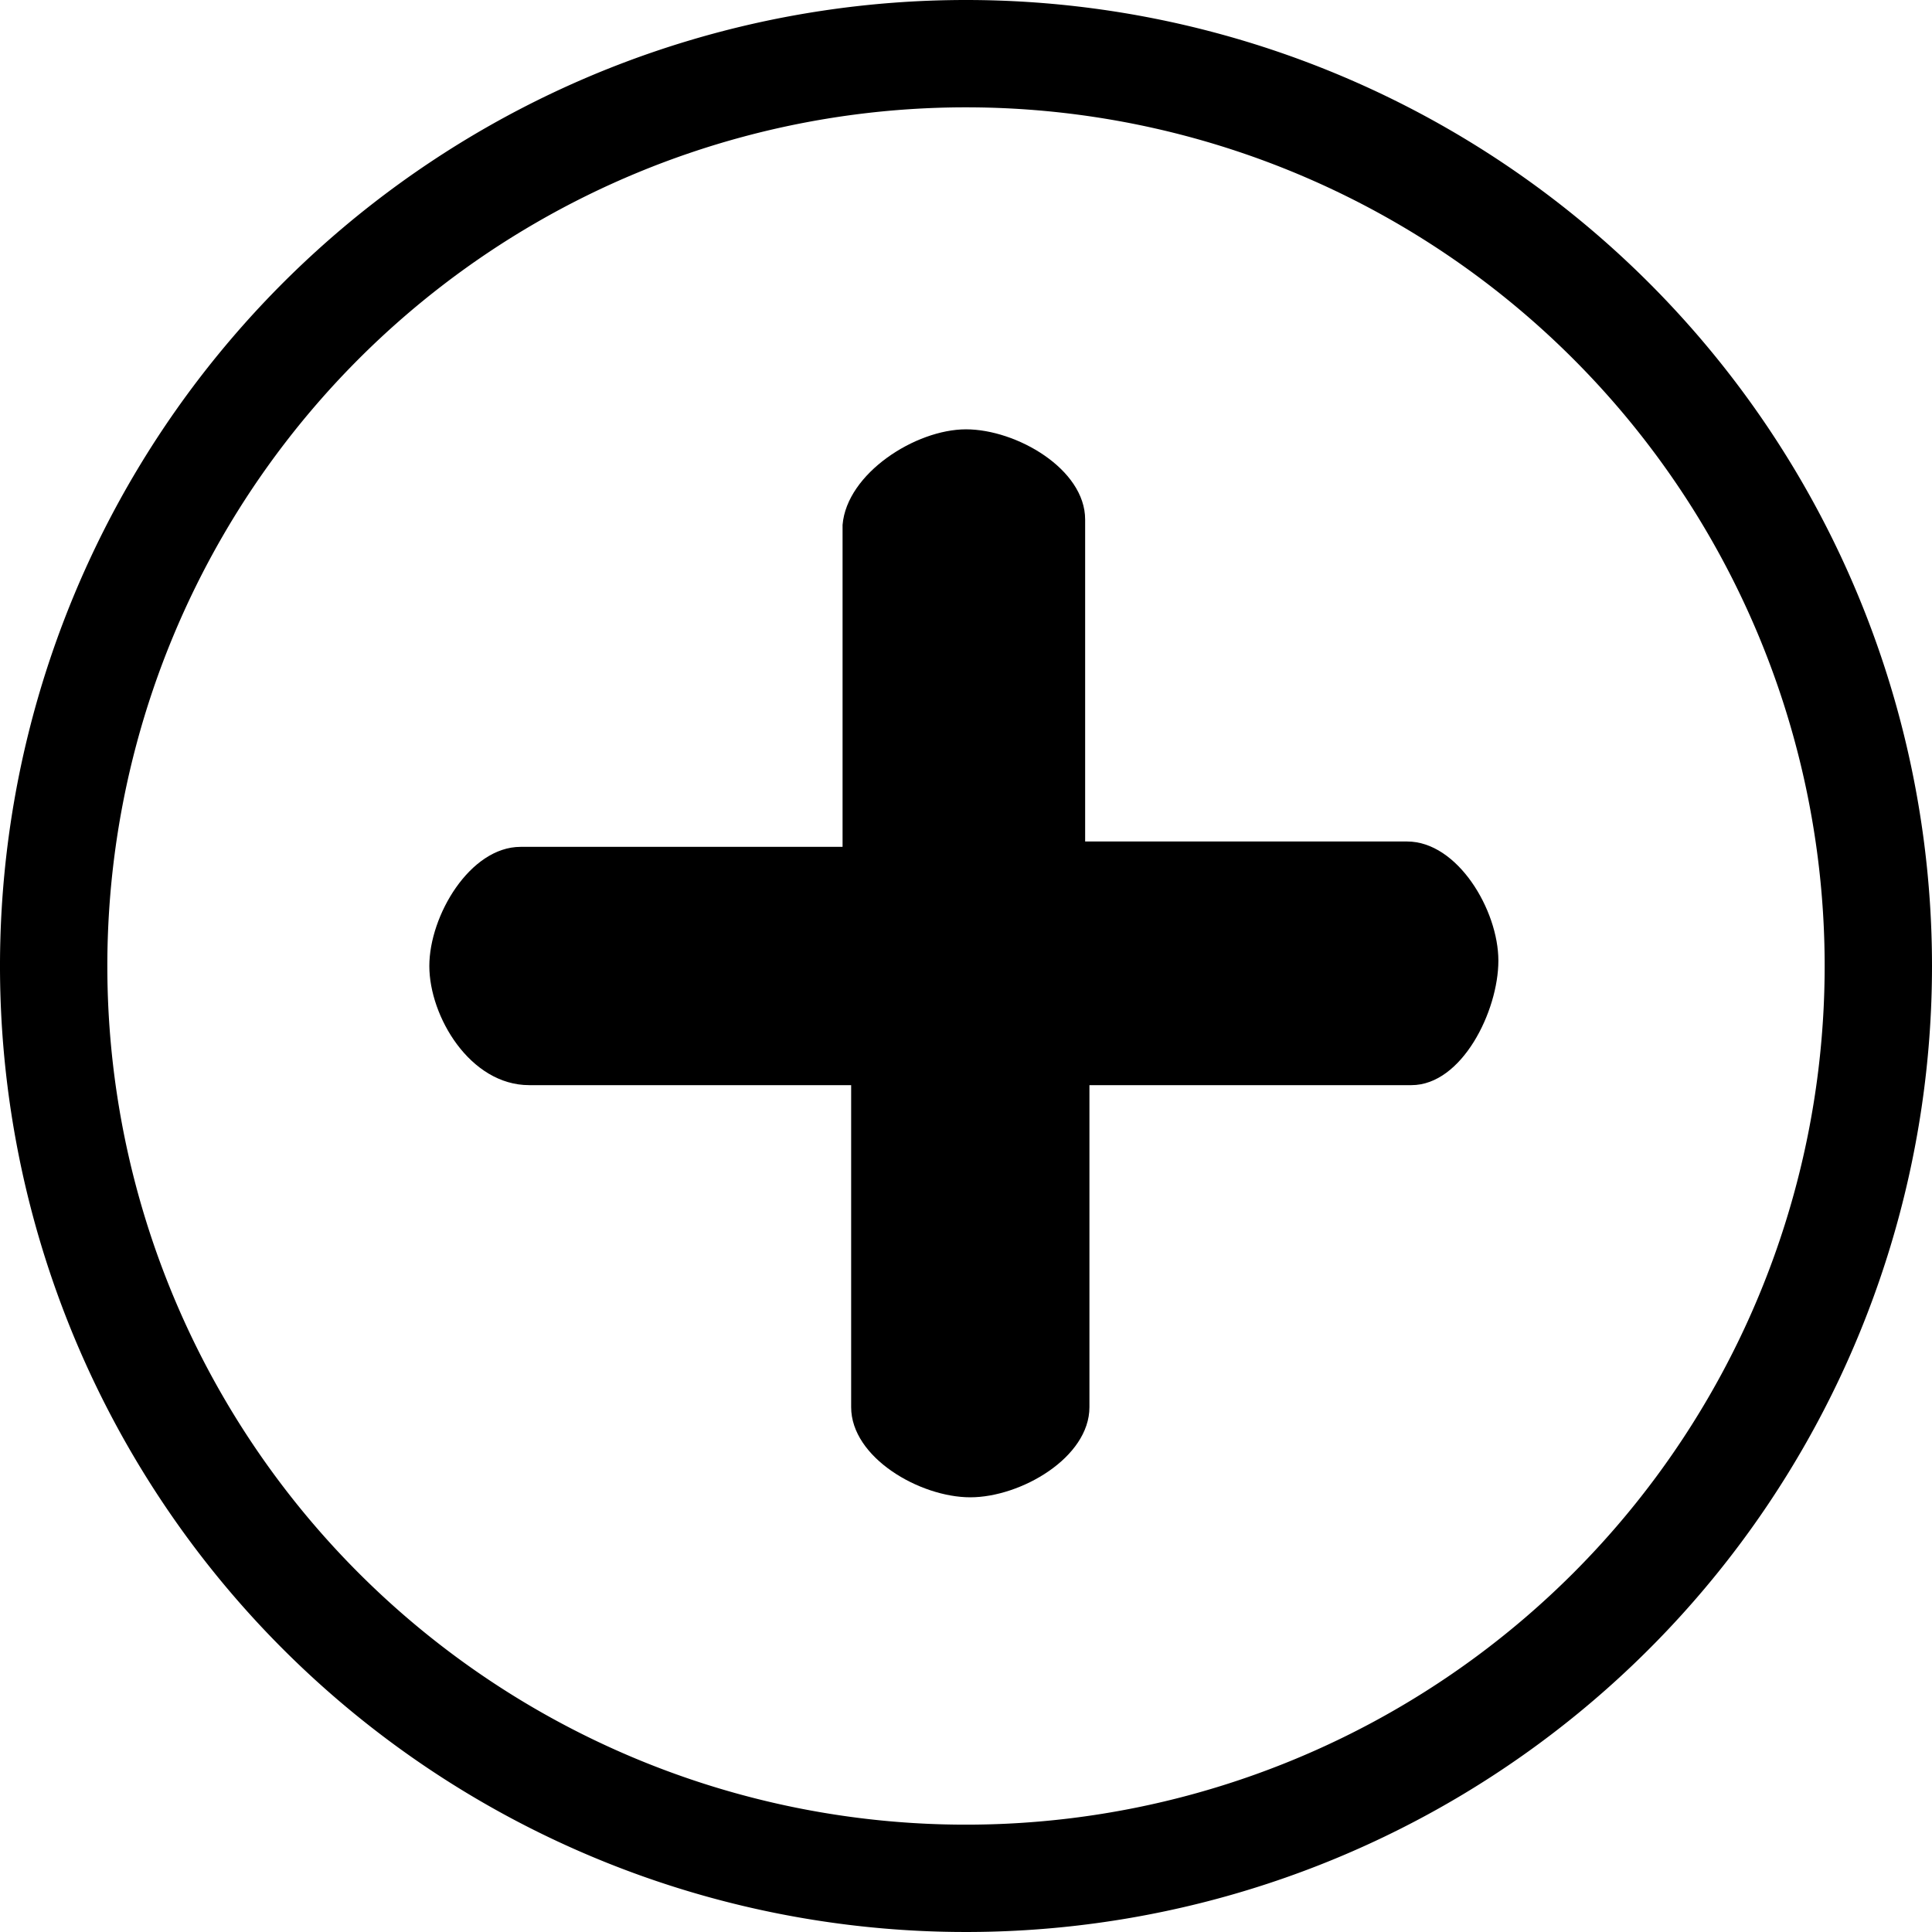 <svg id="Layer_1" data-name="Layer 1" xmlns="http://www.w3.org/2000/svg" width="18" height="18" viewBox="0 0 18 18"><title>related-products</title><path d="M9,1A8,8,0,1,1,1,9,8,8,0,0,1,9,1M9,0a9,9,0,1,0,9,9A9,9,0,0,0,9,0Z"/><path d="M13.15,10.11h-3v3c0,.47-.64.84-1.11.84s-1.11-.37-1.11-.84v-3h-3C4.38,10.11,4,9.47,4,9s.38-1.11.85-1.11h3v-3C7.89,4.41,8.53,4,9,4s1.11.37,1.11.84v3h3c.47,0,.85.64.85,1.11S13.62,10.11,13.15,10.11Z"/></svg>